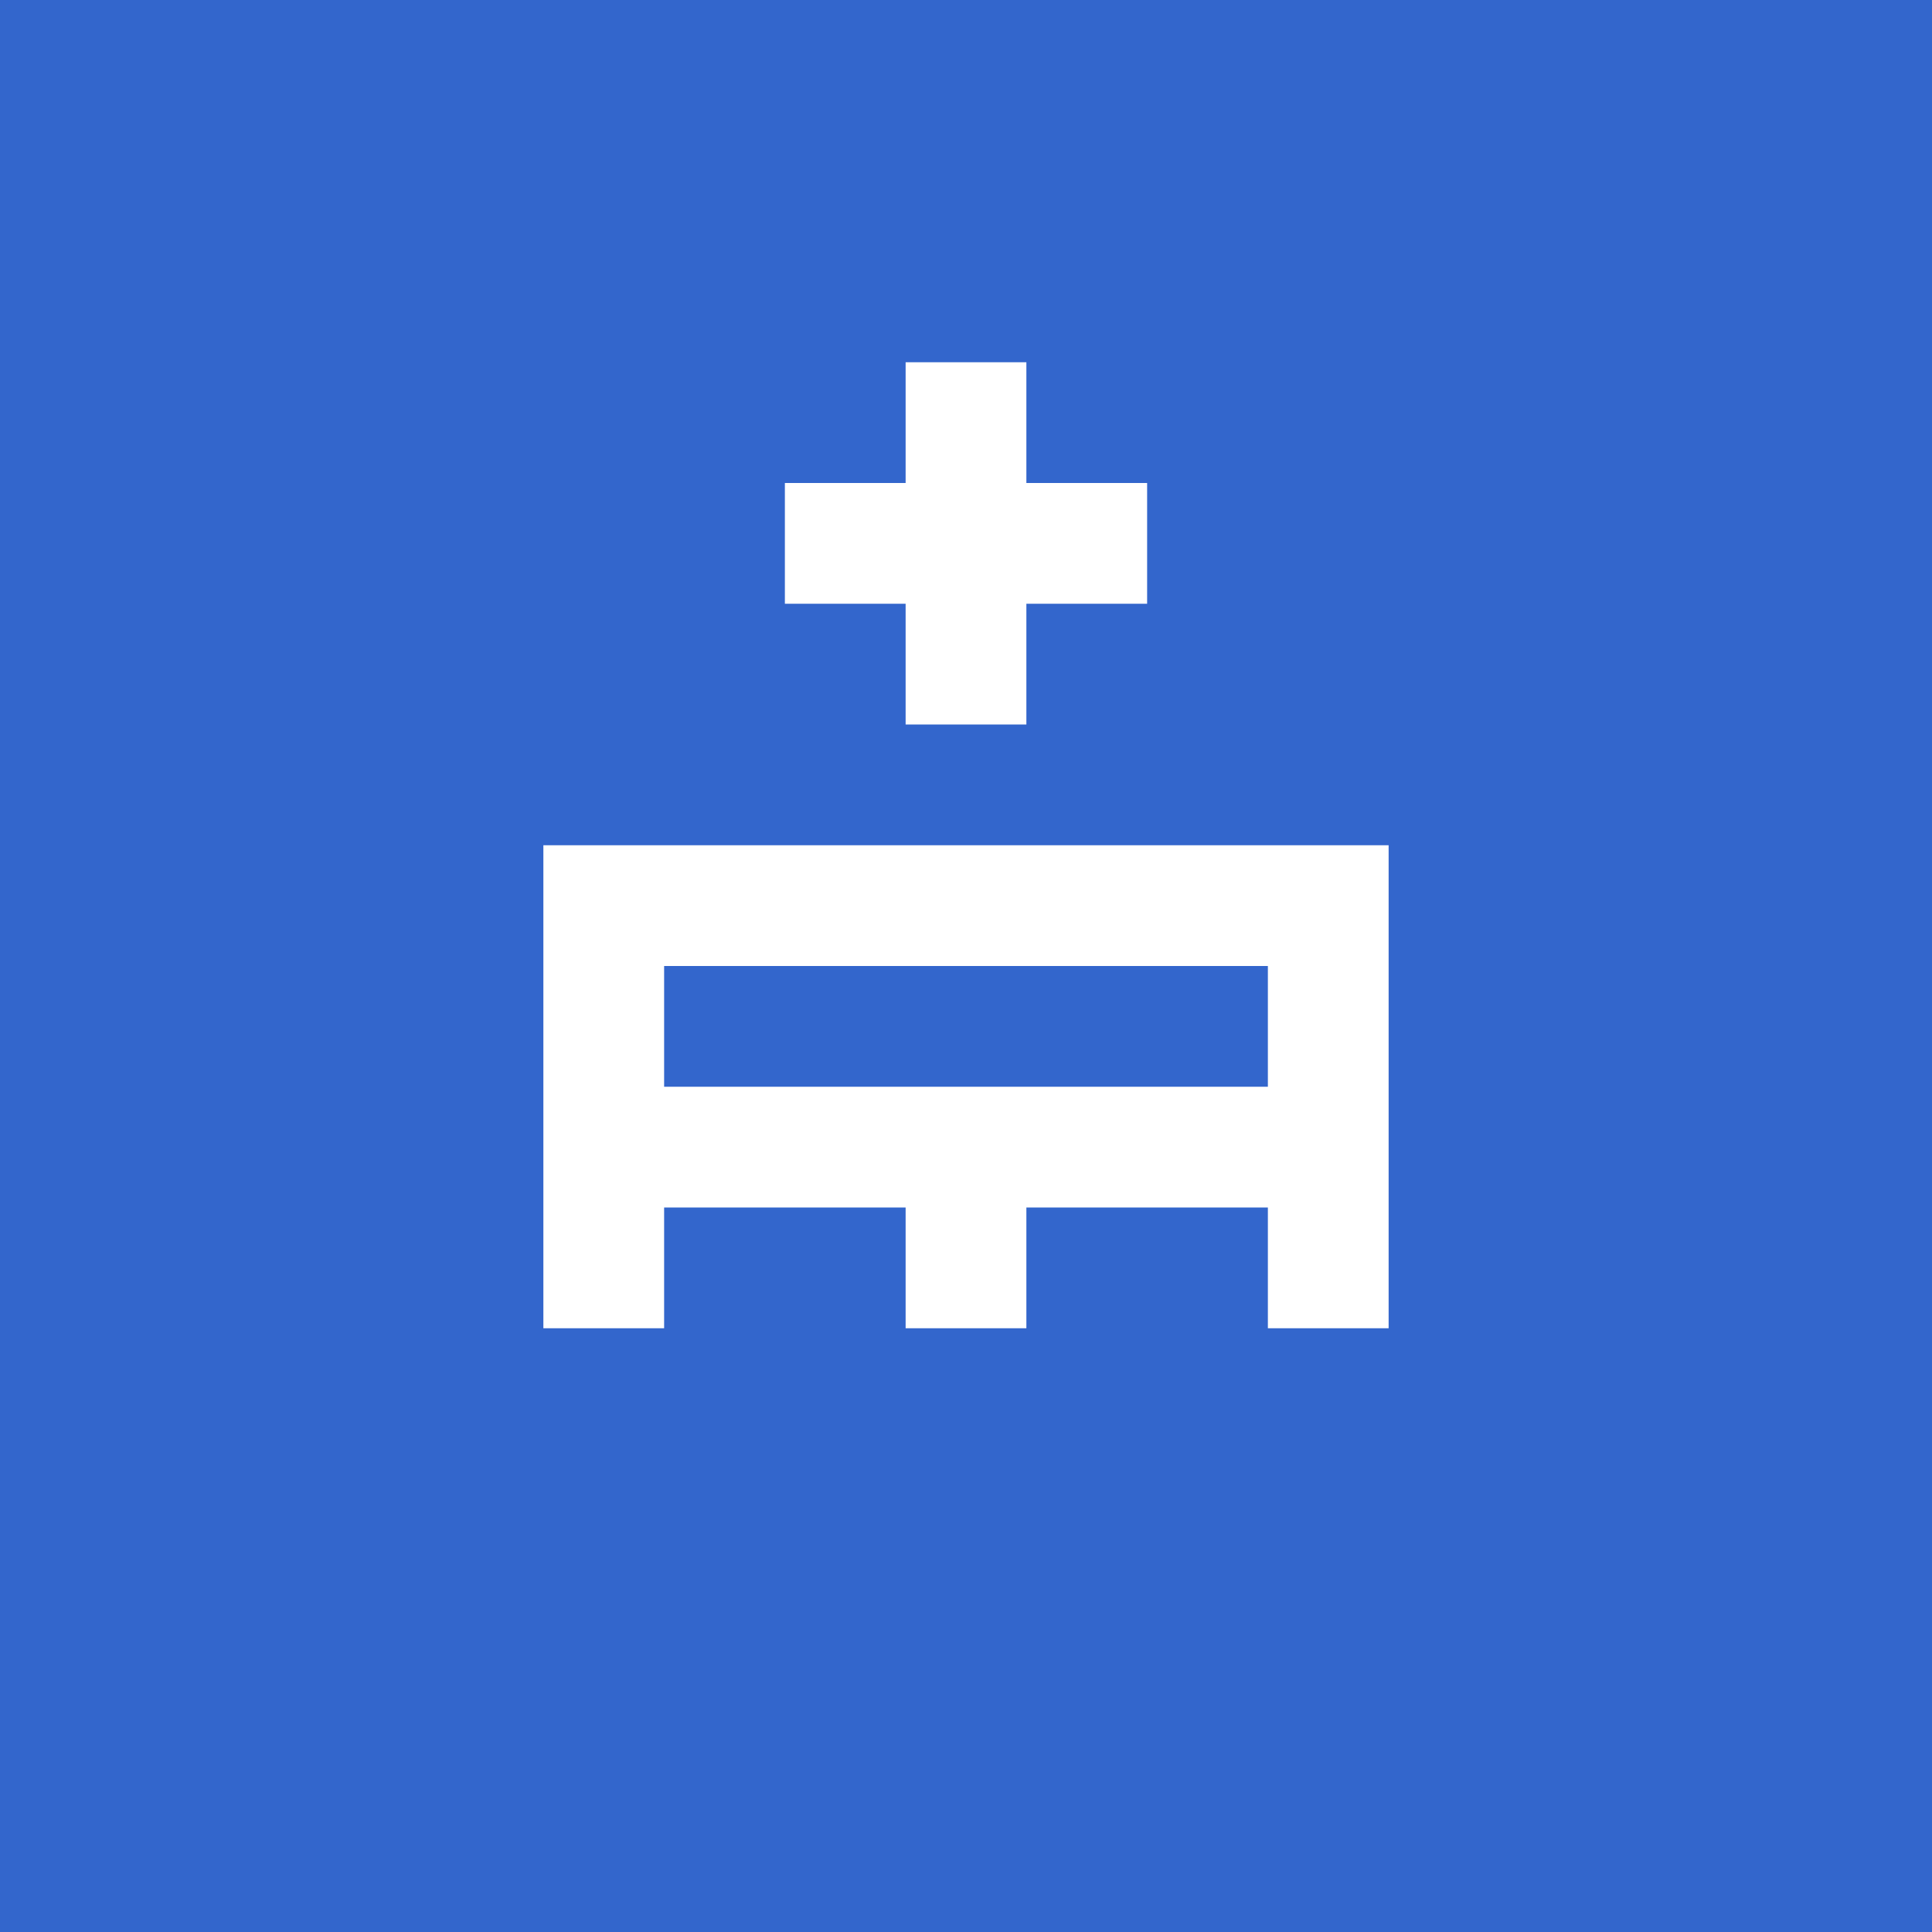 <?xml version="1.0" encoding="UTF-8" standalone="no"?>
<svg
   viewBox="0 0 16 16"
   width="16"
   height="16"
   version="1.1"
   id="svg4"
   sodipodi:docname="blue_favicon.svg"
   inkscape:version="1.4.2 (f4327f4, 2025-05-13)"
   inkscape:export-filename="navy_favicon.svg"
   inkscape:export-xdpi="96"
   inkscape:export-ydpi="96"
   xmlns:inkscape="http://www.inkscape.org/namespaces/inkscape"
   xmlns:sodipodi="http://sodipodi.sourceforge.net/DTD/sodipodi-0.dtd"
   xmlns="http://www.w3.org/2000/svg"
   xmlns:svg="http://www.w3.org/2000/svg">
  <defs
     id="defs4" />
  <sodipodi:namedview
     id="namedview4"
     pagecolor="#505050"
     bordercolor="#eeeeee"
     borderopacity="1"
     inkscape:showpageshadow="0"
     inkscape:pageopacity="0"
     inkscape:pagecheckerboard="0"
     inkscape:deskcolor="#505050"
     showgrid="true"
     inkscape:zoom="12.734375"
     inkscape:cx="12.093251"
     inkscape:cy="3.1018405"
     inkscape:window-width="1920"
     inkscape:window-height="1017"
     inkscape:window-x="-8"
     inkscape:window-y="-8"
     inkscape:window-maximized="1"
     inkscape:current-layer="svg4">
    <inkscape:grid
       id="grid4"
       units="px"
       originx="0"
       originy="0"
       spacingx="1"
       spacingy="1"
       empcolor="#0099e5"
       empopacity="0.302"
       color="#0099e5"
       opacity="0.149"
       empspacing="5"
       enabled="true"
       visible="true" />
  </sodipodi:namedview>
  <path
     id="polygon1"
     style="fill:#3366cc;stroke-width:0.667;stroke:none"
     d="m 0,0 h 16 v 16 h -16 z"
     sodipodi:nodetypes="ccccc" />
  <path
     id="polygon2"
     style="fill:#ffffff;stroke:none;stroke-width:0.667"
     d="m 9.5,4 h -1 v -1 h -1 v 1 h -1 v 1 h 1 v 1 h 1 v -1 h 1 z"
     sodipodi:nodetypes="ccccccccccccc" />
  <path
     id="rect2"
     style="fill:#ffffff;stroke:none;stroke-width:0.667"
     d="m 4.5,7 v 4 h 1 v -1 h 2 v 1 h 1 v -1 h 2 v 1 h 1 v -4 z m 1,1 5,3e-7 v 1 l -5,-3e-7 z"
     sodipodi:nodetypes="cccccccccccccccccc" />
</svg>
